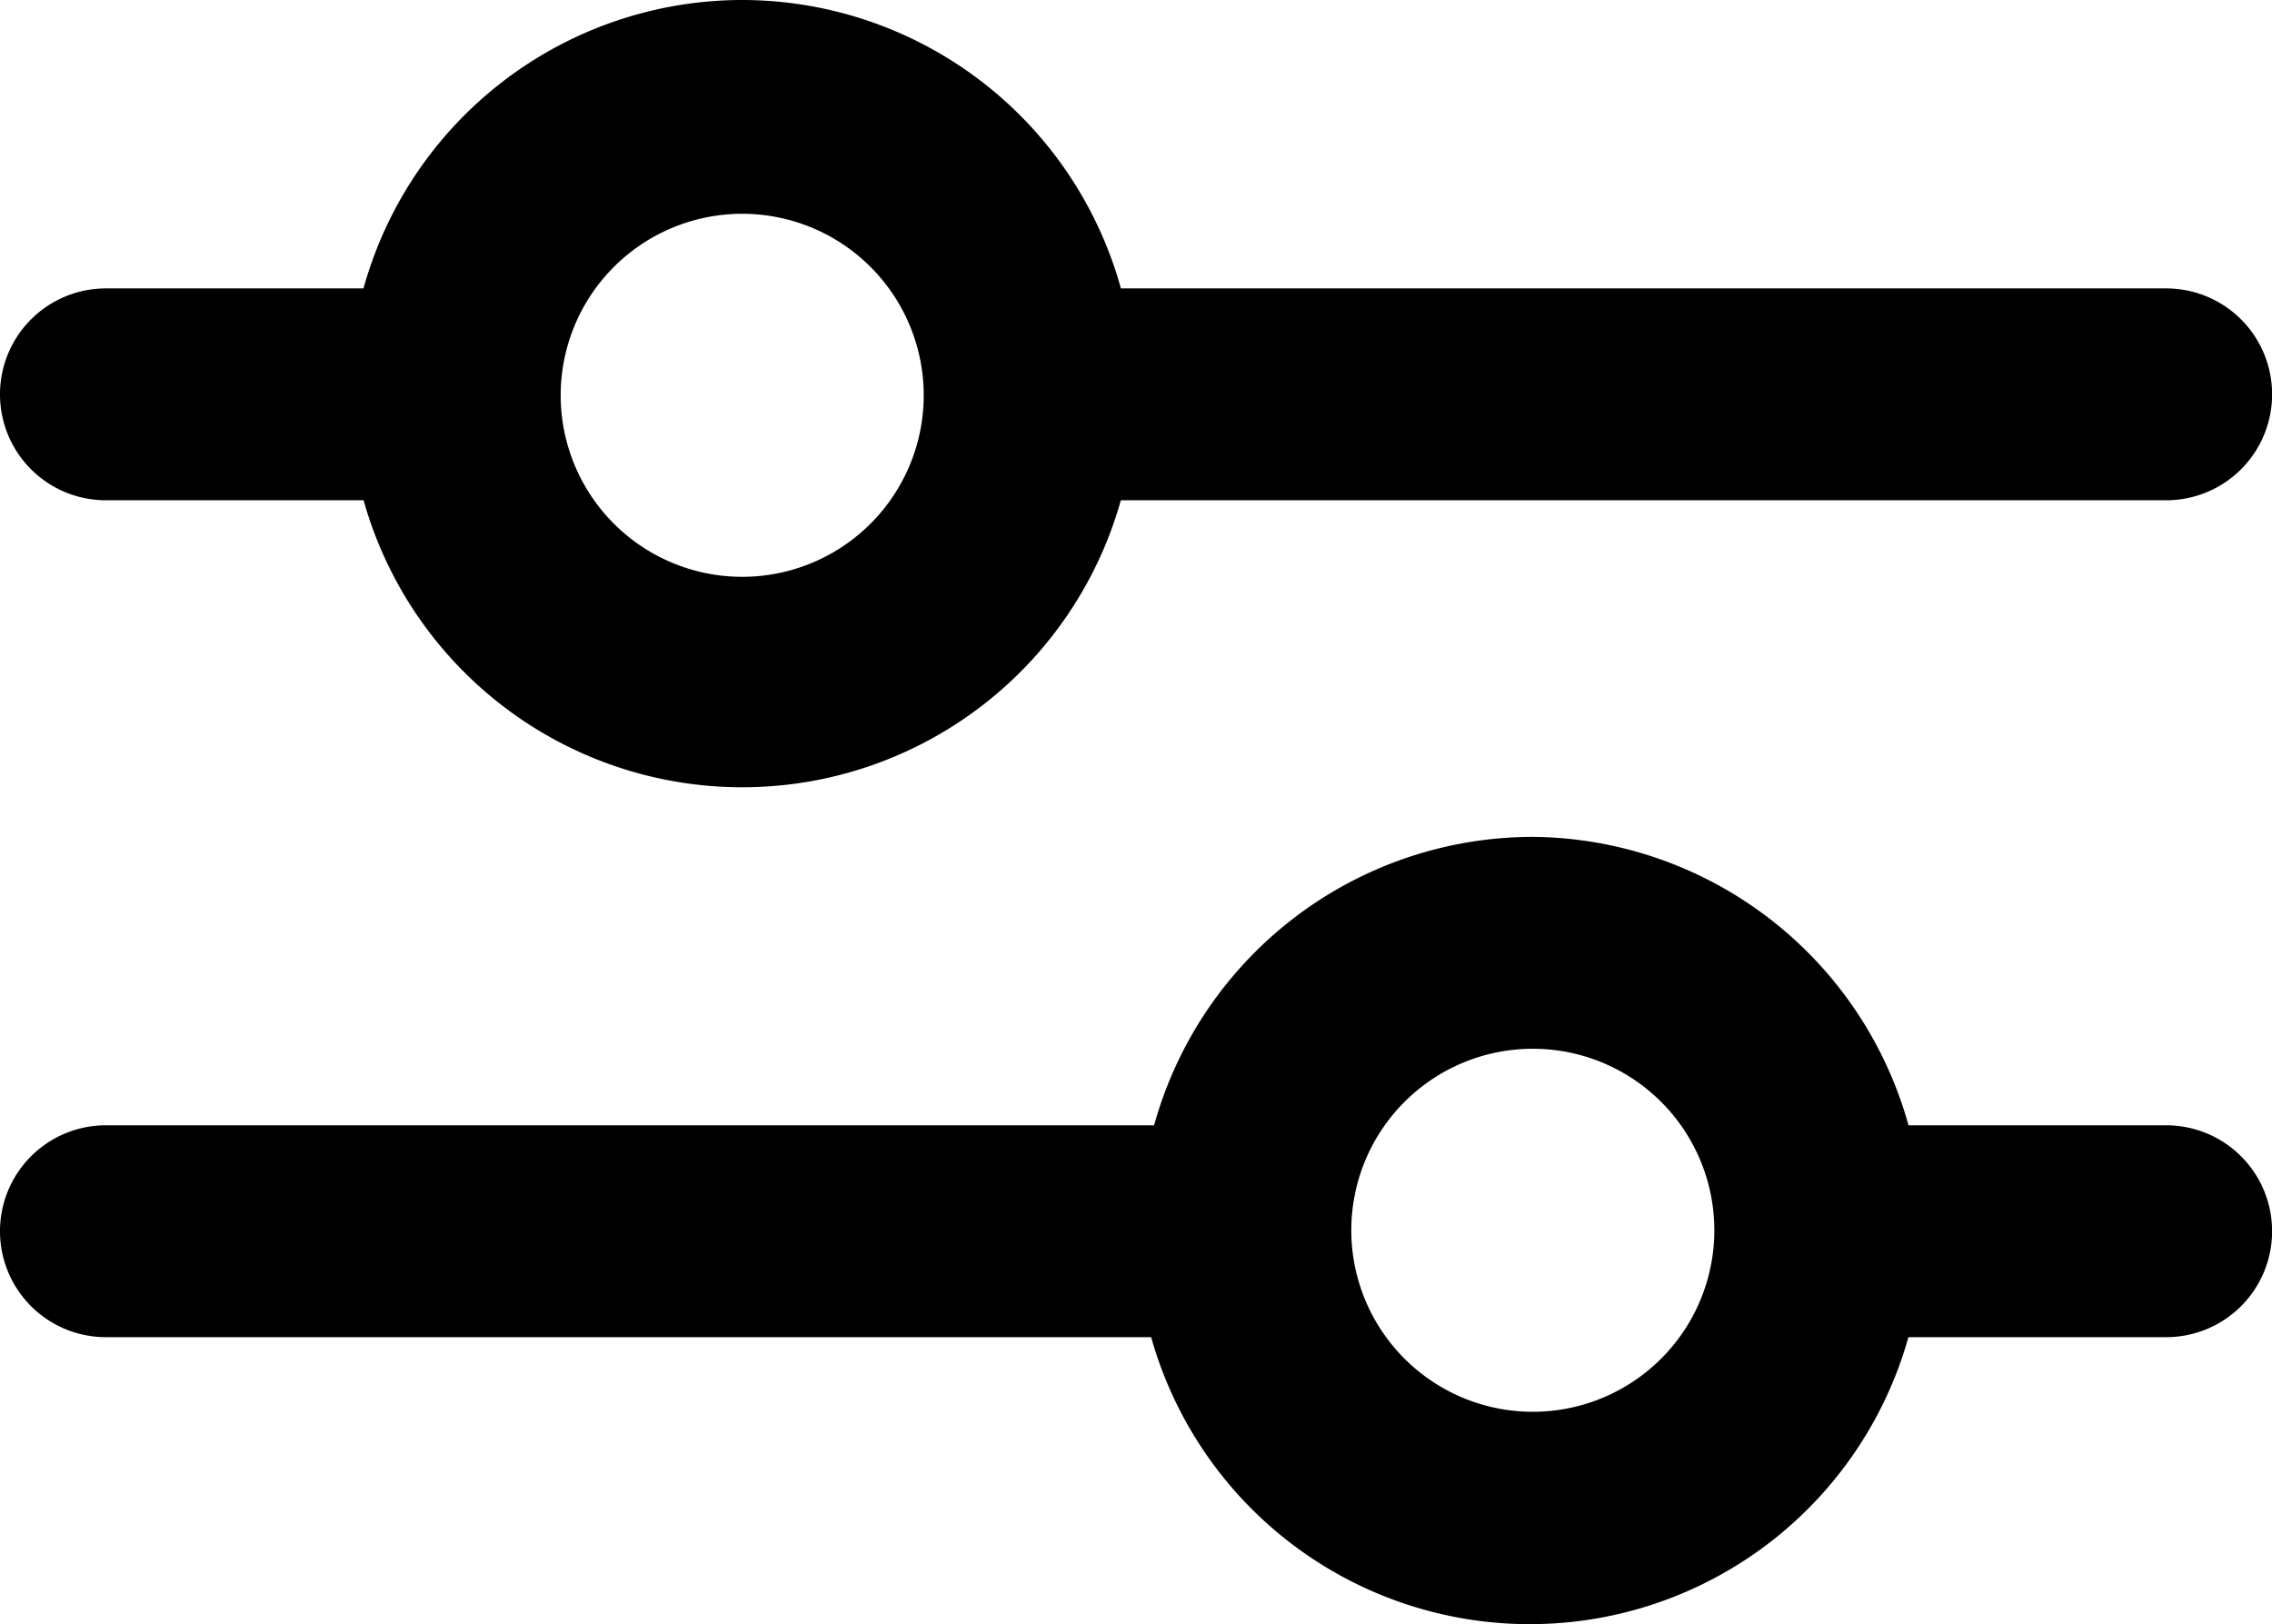 <svg xmlns="http://www.w3.org/2000/svg" width="22.53" height="16.106" viewBox="0 0 22.53 16.106"><defs><style>.a{fill:#000;stroke:#000;stroke-width:0.4px;}</style></defs><g transform="translate(0.2 0.2)"><path class="a" d="M-1999.63-85.14h-10.52a.85.85,0,0,1-.85-.85.85.85,0,0,1,.85-.851h10.55a3.7,3.7,0,0,1,3.6-2.86,3.7,3.7,0,0,1,3.57,2.86h2.71a.85.85,0,0,1,.851.851.85.85,0,0,1-.851.85h-2.71a3.7,3.7,0,0,1-3.6,2.846A3.7,3.7,0,0,1-1999.63-85.14ZM-1998-86a2,2,0,0,0,2,2,2,2,0,0,0,2-2,2,2,0,0,0-2-2A2,2,0,0,0-1998-86Zm-9.44-7.439h-2.71a.85.85,0,0,1-.85-.851.85.85,0,0,1,.85-.85h2.71a3.7,3.7,0,0,1,3.6-2.86,3.7,3.7,0,0,1,3.6,2.86h10.52a.85.85,0,0,1,.851.85.85.85,0,0,1-.851.851h-10.52a3.7,3.7,0,0,1-3.6,2.846A3.7,3.7,0,0,1-2007.44-93.44Zm1.6-.841a2,2,0,0,0,2,2,2,2,0,0,0,2-2,2,2,0,0,0-2-2A2,2,0,0,0-2005.84-94.28Z" transform="translate(2011 98)"/></g></svg>
